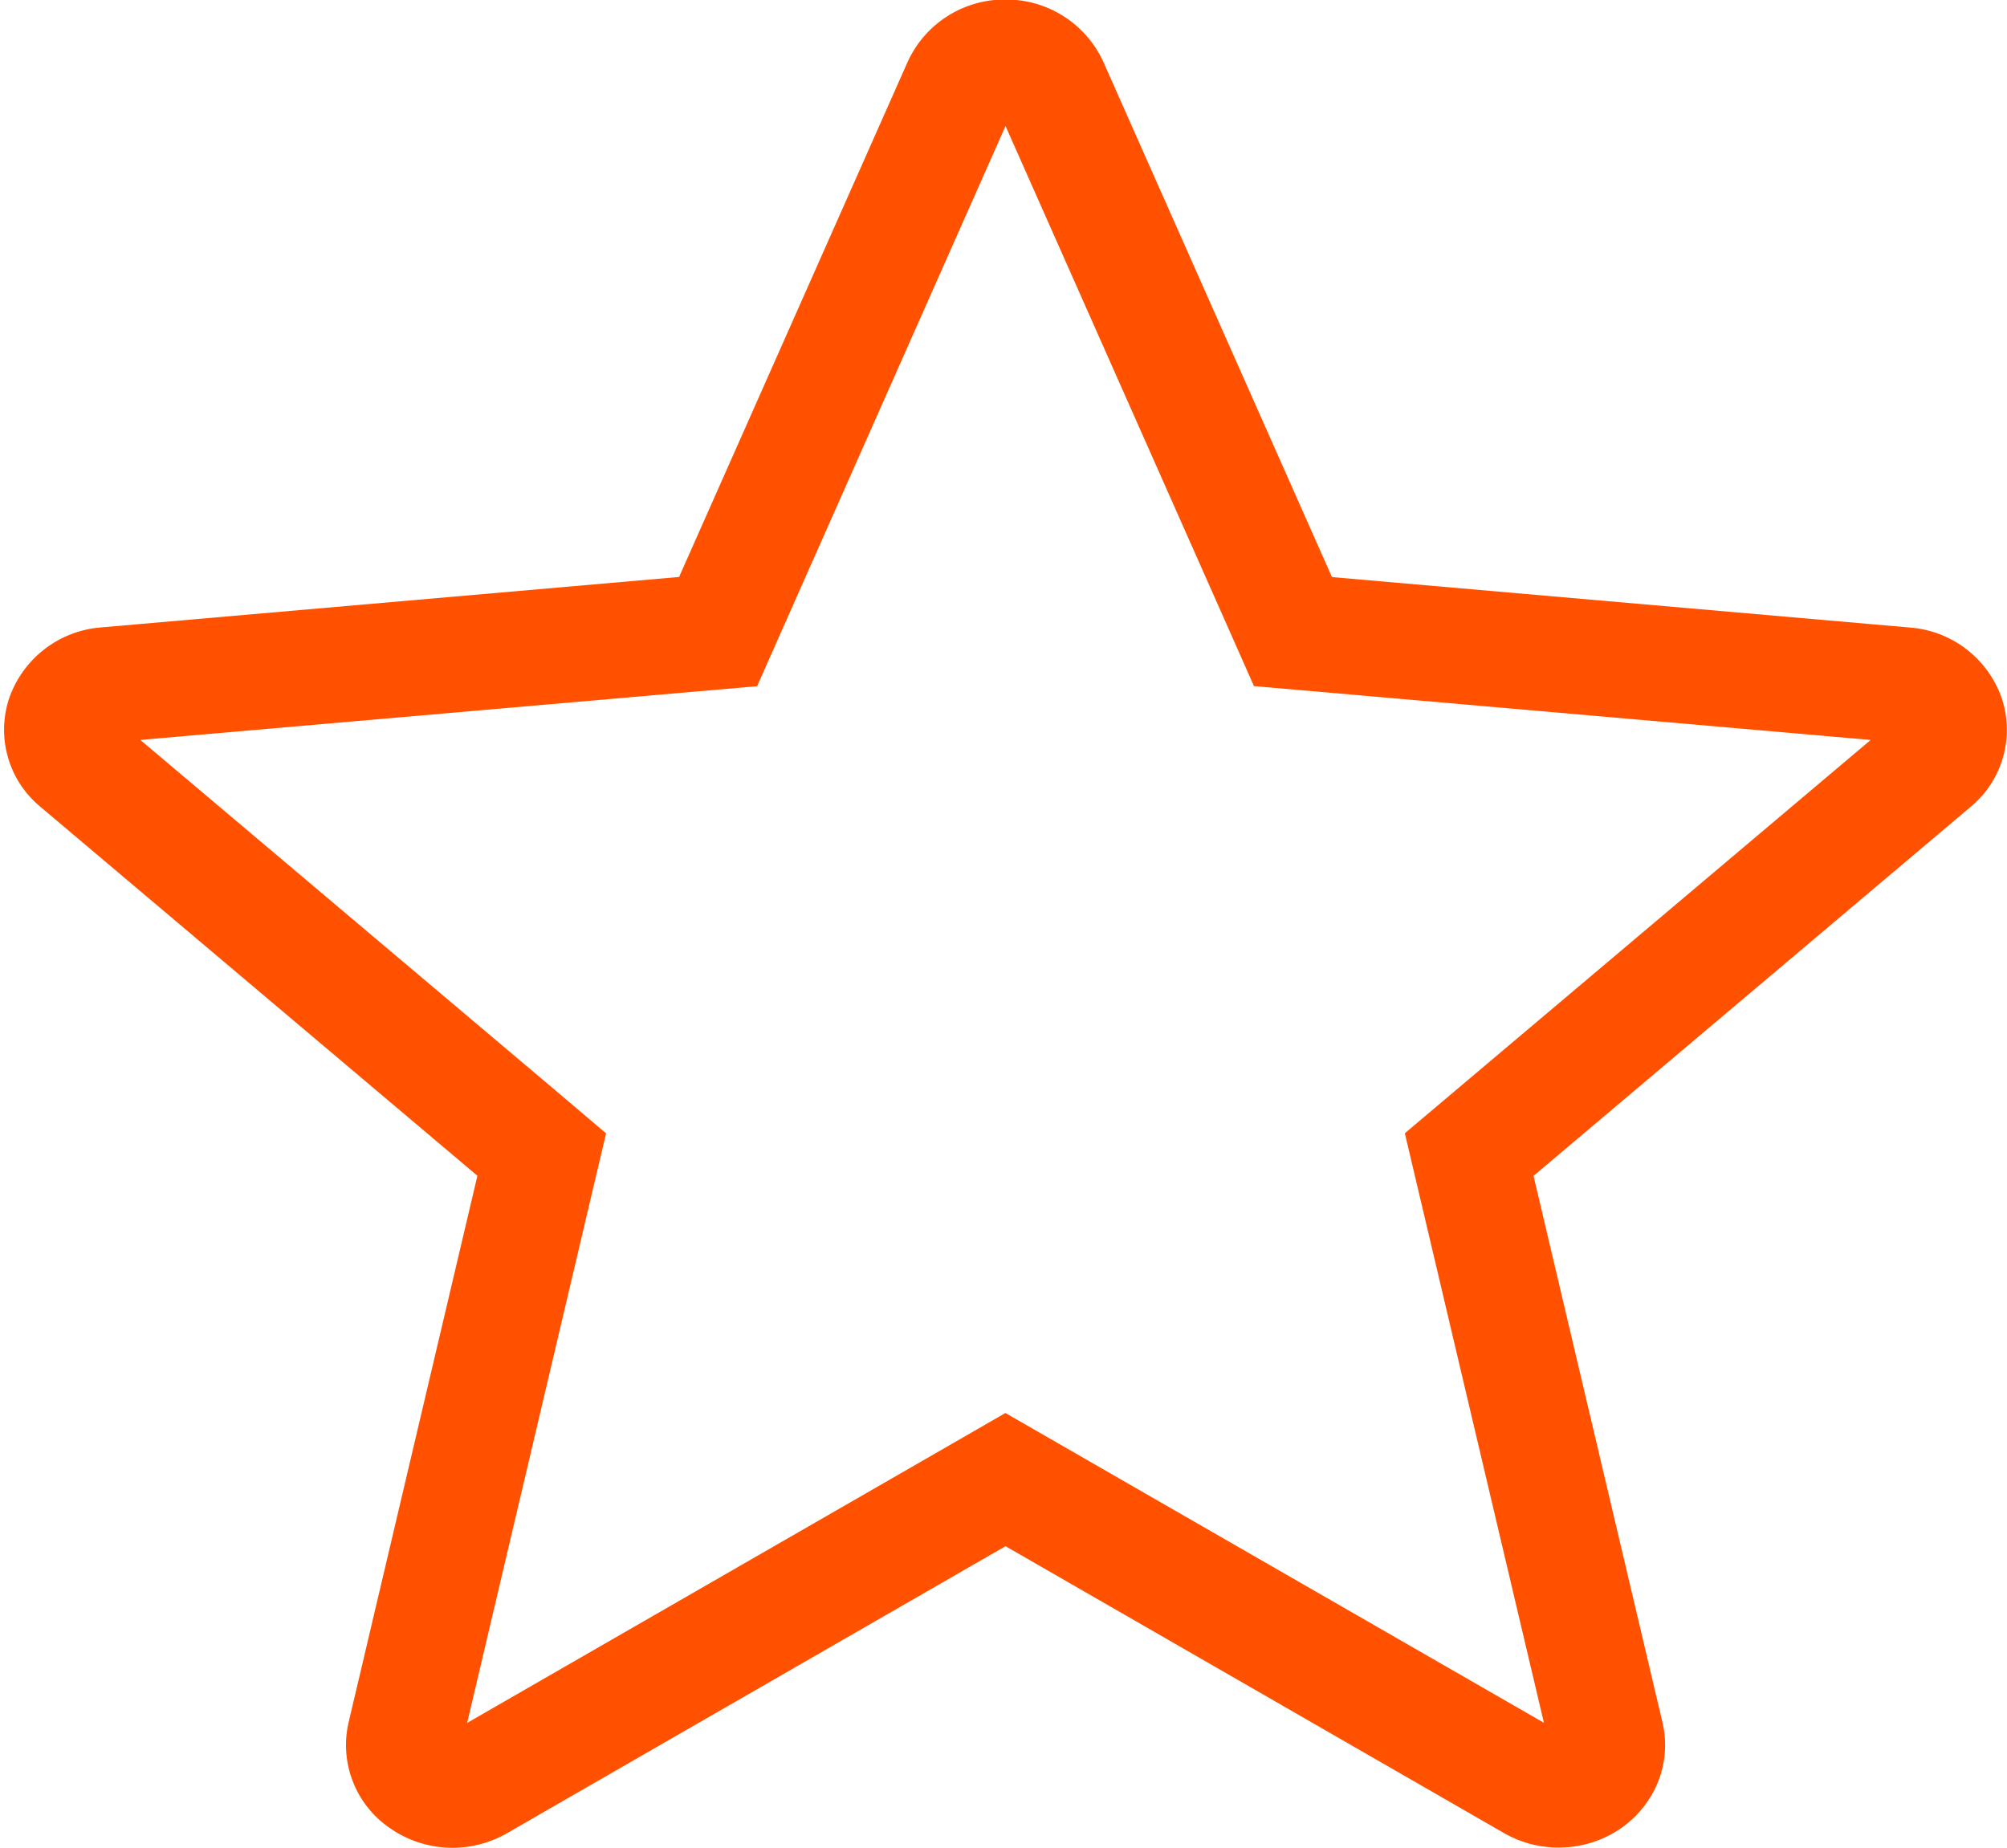 <svg xmlns="http://www.w3.org/2000/svg" width="17.375" height="16"><switch><g><path d="M8.705 1.091l1.912 4.31.239.539.588.051 4.751.415-3.564 3.009-.469.396.141.598 1.063 4.506-4.163-2.395-.499-.287-.498.287-4.162 2.396 1.062-4.507.141-.597-.468-.397-3.564-3.009 4.751-.414.588-.051.239-.539 1.912-4.311m0-1.095a.922.922 0 00-.847.539l-1.979 4.46-5.006.437a.918.918 0 00-.793.611.865.865 0 00.27.942l3.783 3.194-1.115 4.732a.87.87 0 00.358.916.946.946 0 001.013.044l4.316-2.485 4.316 2.484a.946.946 0 00.473.125c.19 0 .379-.056.54-.168.3-.21.44-.569.358-.917l-1.116-4.73 3.783-3.194a.866.866 0 00.27-.942.915.915 0 00-.793-.611l-5.005-.437L9.552.536a.924.924 0 00-.847-.54z" fill="#ff5100"/></g></switch></svg>